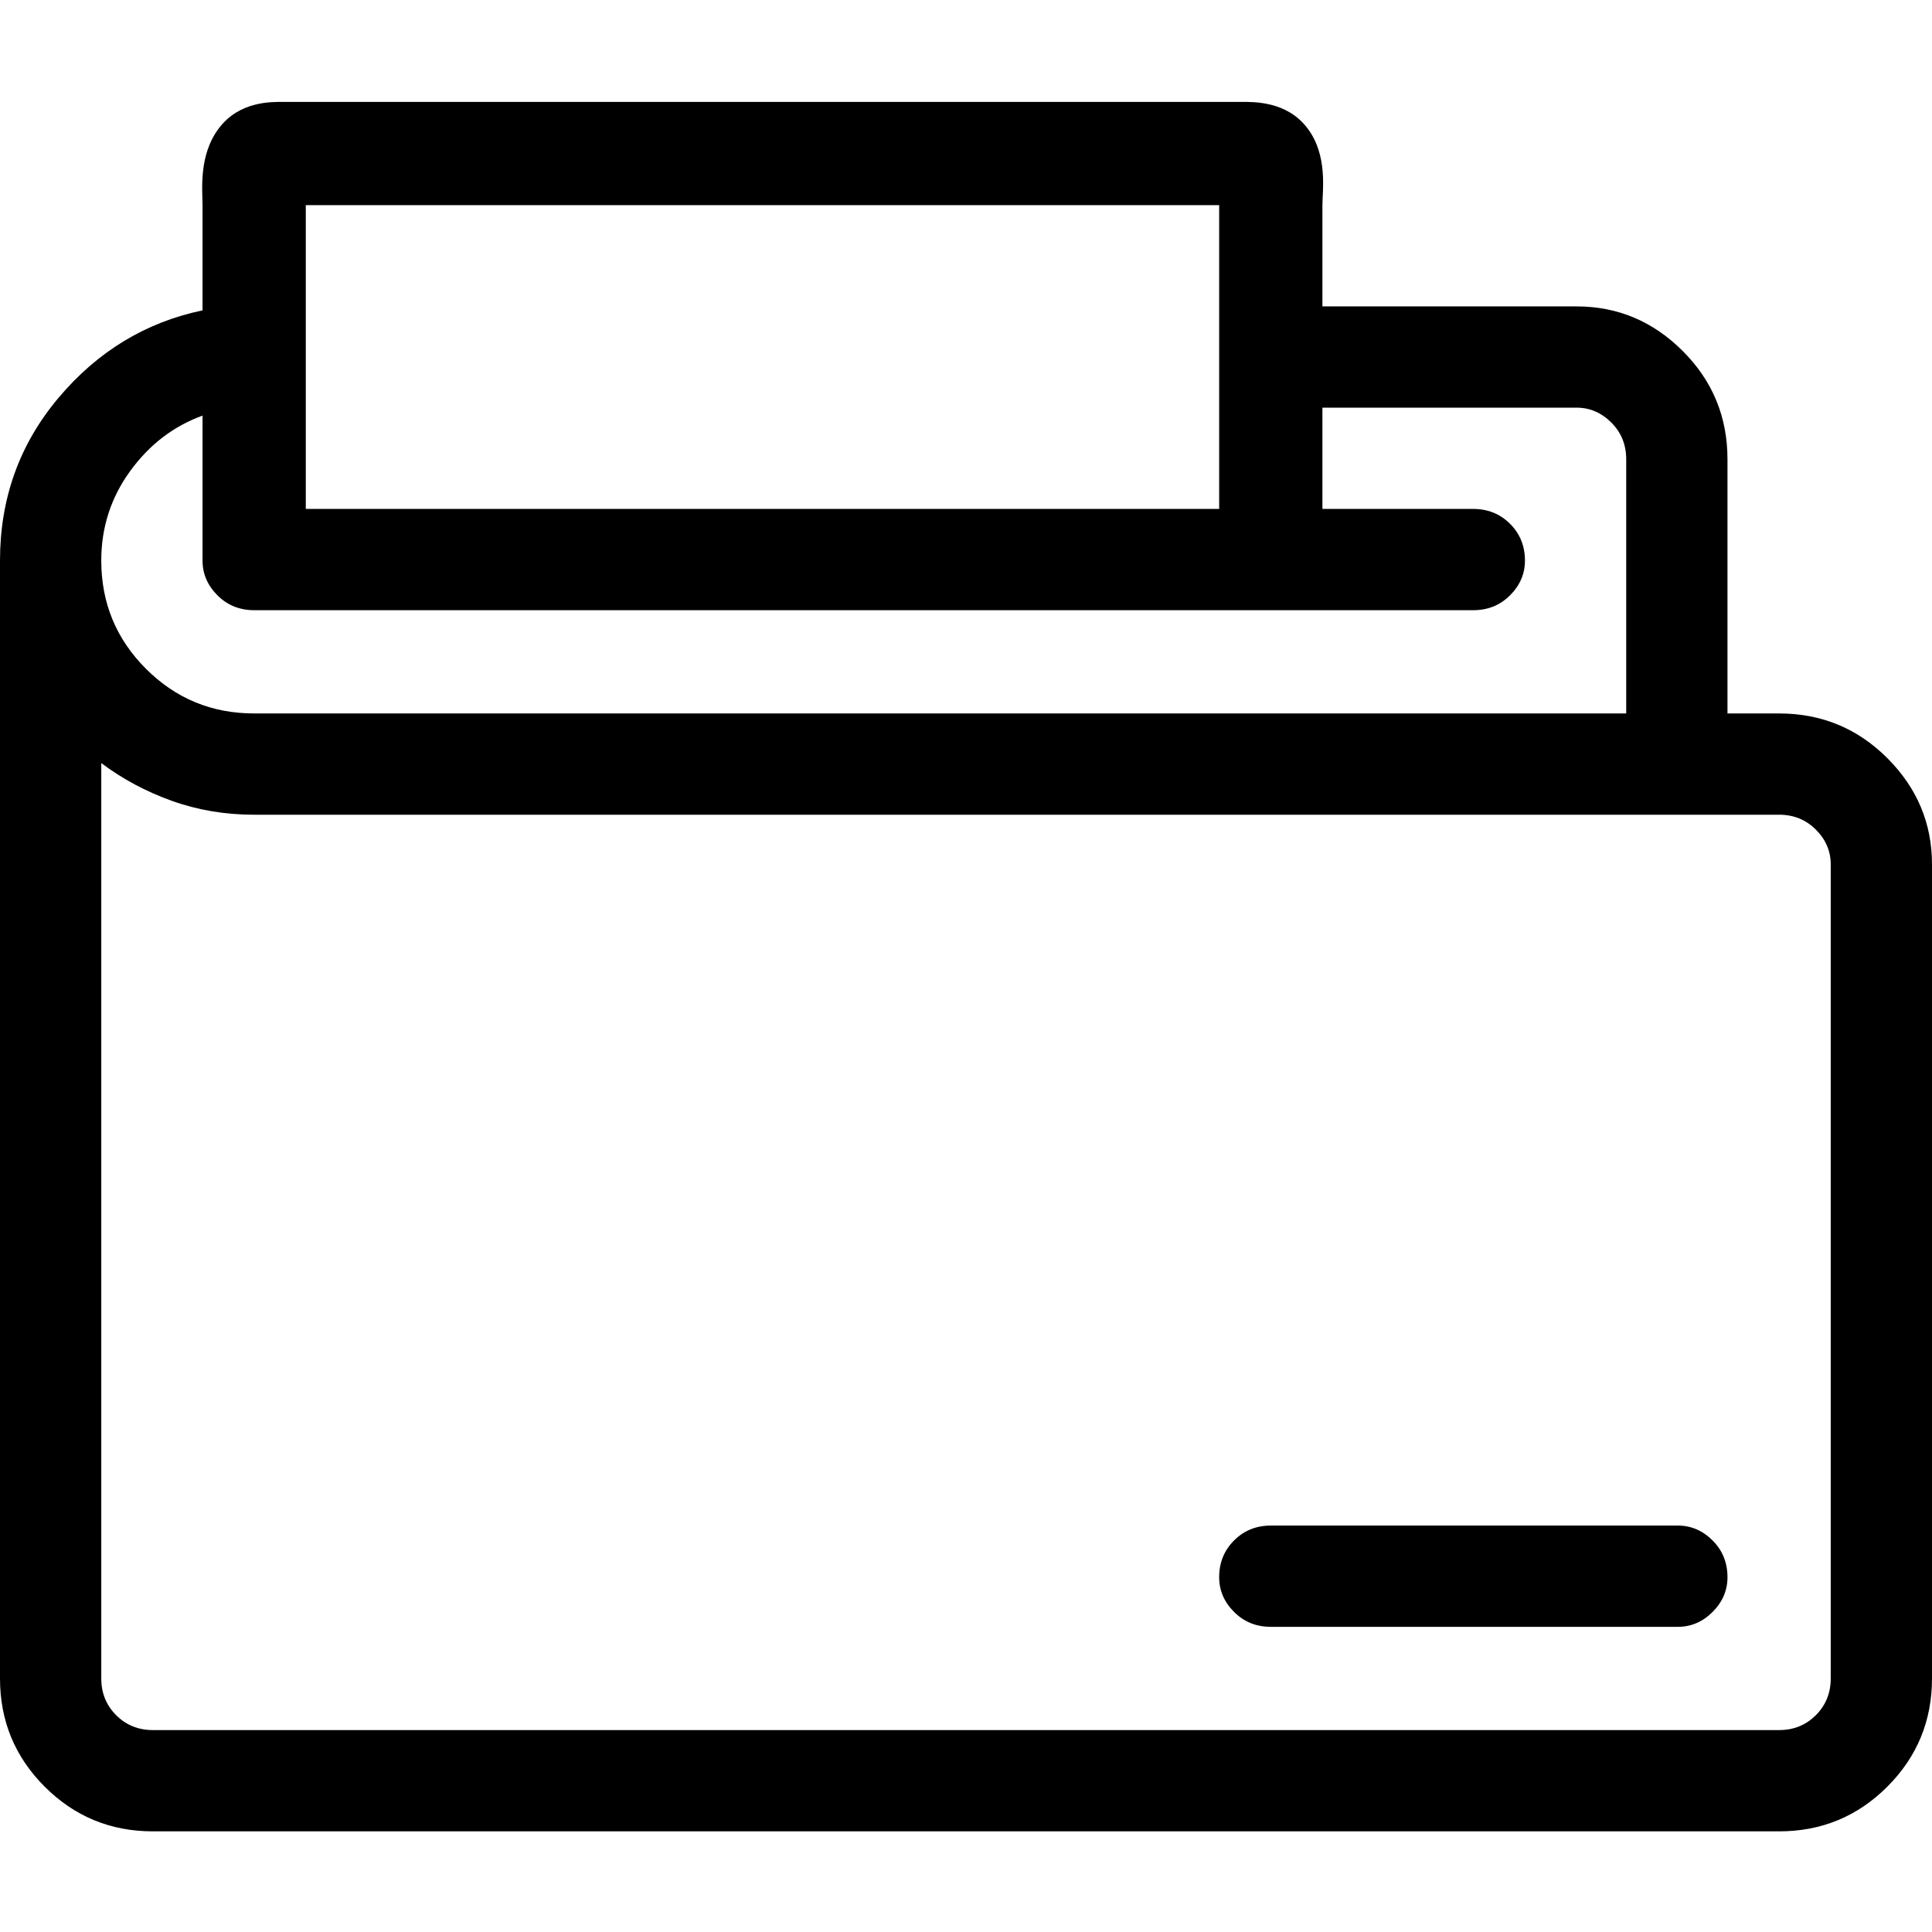<?xml version="1.0" encoding="UTF-8"?>
<svg width="1024px" height="1024px" viewBox="0 0 1024 1024" version="1.1" xmlns="http://www.w3.org/2000/svg" xmlns:xlink="http://www.w3.org/1999/xlink">
    <!-- Generator: Sketch 48.1 (47250) - http://www.bohemiancoding.com/sketch -->
    <title>Artboard</title>
    <desc>Created with Sketch.</desc>
    <defs></defs>
    <g id="Page-1" stroke="none" stroke-width="1" fill="none" fill-rule="evenodd">
        <g id="Artboard" fill="#000000">
            <path d="M942.964,378.144 C965.416,378.144 984.534,386.037 1000.321,401.823 C1016.107,417.61 1024,436.377 1024,458.127 L1024,889.618 C1024,912.069 1016.107,931.188 1000.321,946.974 C984.534,962.761 965.416,970.654 942.964,970.654 L81.036,970.654 C58.584,970.654 39.466,962.761 23.679,946.974 C7.893,931.188 0,912.069 0,889.618 L0,297.108 C0,264.132 10.349,235.366 31.046,210.81 C51.744,186.253 77.177,170.818 107.346,164.504 L107.346,108.726 C107.346,101.008 105.125,82.383 116,68 C126.875,53.617 143.479,54 150.495,54 L657.76,54 C664.776,54 682.125,53.617 693,68 C703.875,82.383 700.909,101.008 700.909,108.726 L700.909,162.399 L835.618,162.399 C857.368,162.399 876.136,170.292 891.922,186.078 C907.708,201.864 915.601,220.983 915.601,243.435 L915.601,378.144 L942.964,378.144 Z M162.072,108.726 L162.072,269.745 L646.183,269.745 L646.183,108.726 L162.072,108.726 Z M107.346,220.282 C91.911,225.895 79.107,235.717 68.933,249.749 C58.76,263.782 53.673,279.568 53.673,297.108 C53.673,319.56 61.566,338.678 77.353,354.465 C93.139,370.251 112.258,378.144 134.709,378.144 L861.928,378.144 L861.928,243.435 C861.928,235.717 859.297,229.227 854.035,223.965 C848.773,218.703 842.634,216.072 835.618,216.072 L700.909,216.072 L700.909,269.745 L780.892,269.745 C788.61,269.745 795.1,272.376 800.362,277.638 C805.624,282.9 808.255,289.39 808.255,297.108 C808.255,304.124 805.624,310.263 800.362,315.525 C795.1,320.787 788.61,323.418 780.892,323.418 L134.709,323.418 C126.991,323.418 120.502,320.787 115.239,315.525 C109.977,310.263 107.346,304.124 107.346,297.108 L107.346,220.282 Z M970.327,889.618 L970.327,458.127 C970.327,451.111 967.696,444.972 962.434,439.71 C957.172,434.448 950.682,431.817 942.964,431.817 L134.709,431.817 C119.274,431.817 104.715,429.361 91.034,424.45 C77.352,419.539 64.899,412.874 53.673,404.454 L53.673,889.618 C53.673,897.335 56.304,903.825 61.566,909.087 C66.828,914.349 73.318,916.98 81.036,916.98 L942.964,916.98 C950.682,916.98 957.172,914.349 962.434,909.087 C967.696,903.825 970.327,897.335 970.327,889.618 Z M889.291,862.255 L673.546,862.255 C665.828,862.255 659.338,859.624 654.076,854.362 C648.814,849.1 646.183,842.961 646.183,835.945 C646.183,828.227 648.814,821.737 654.076,816.475 C659.338,811.213 665.828,808.582 673.546,808.582 L889.291,808.582 C896.307,808.582 902.446,811.213 907.708,816.475 C912.97,821.737 915.601,828.227 915.601,835.945 C915.601,842.961 912.97,849.1 907.708,854.362 C902.446,859.624 896.307,862.255 889.291,862.255 Z" id="💰"></path>
        </g>
    </g>
</svg>